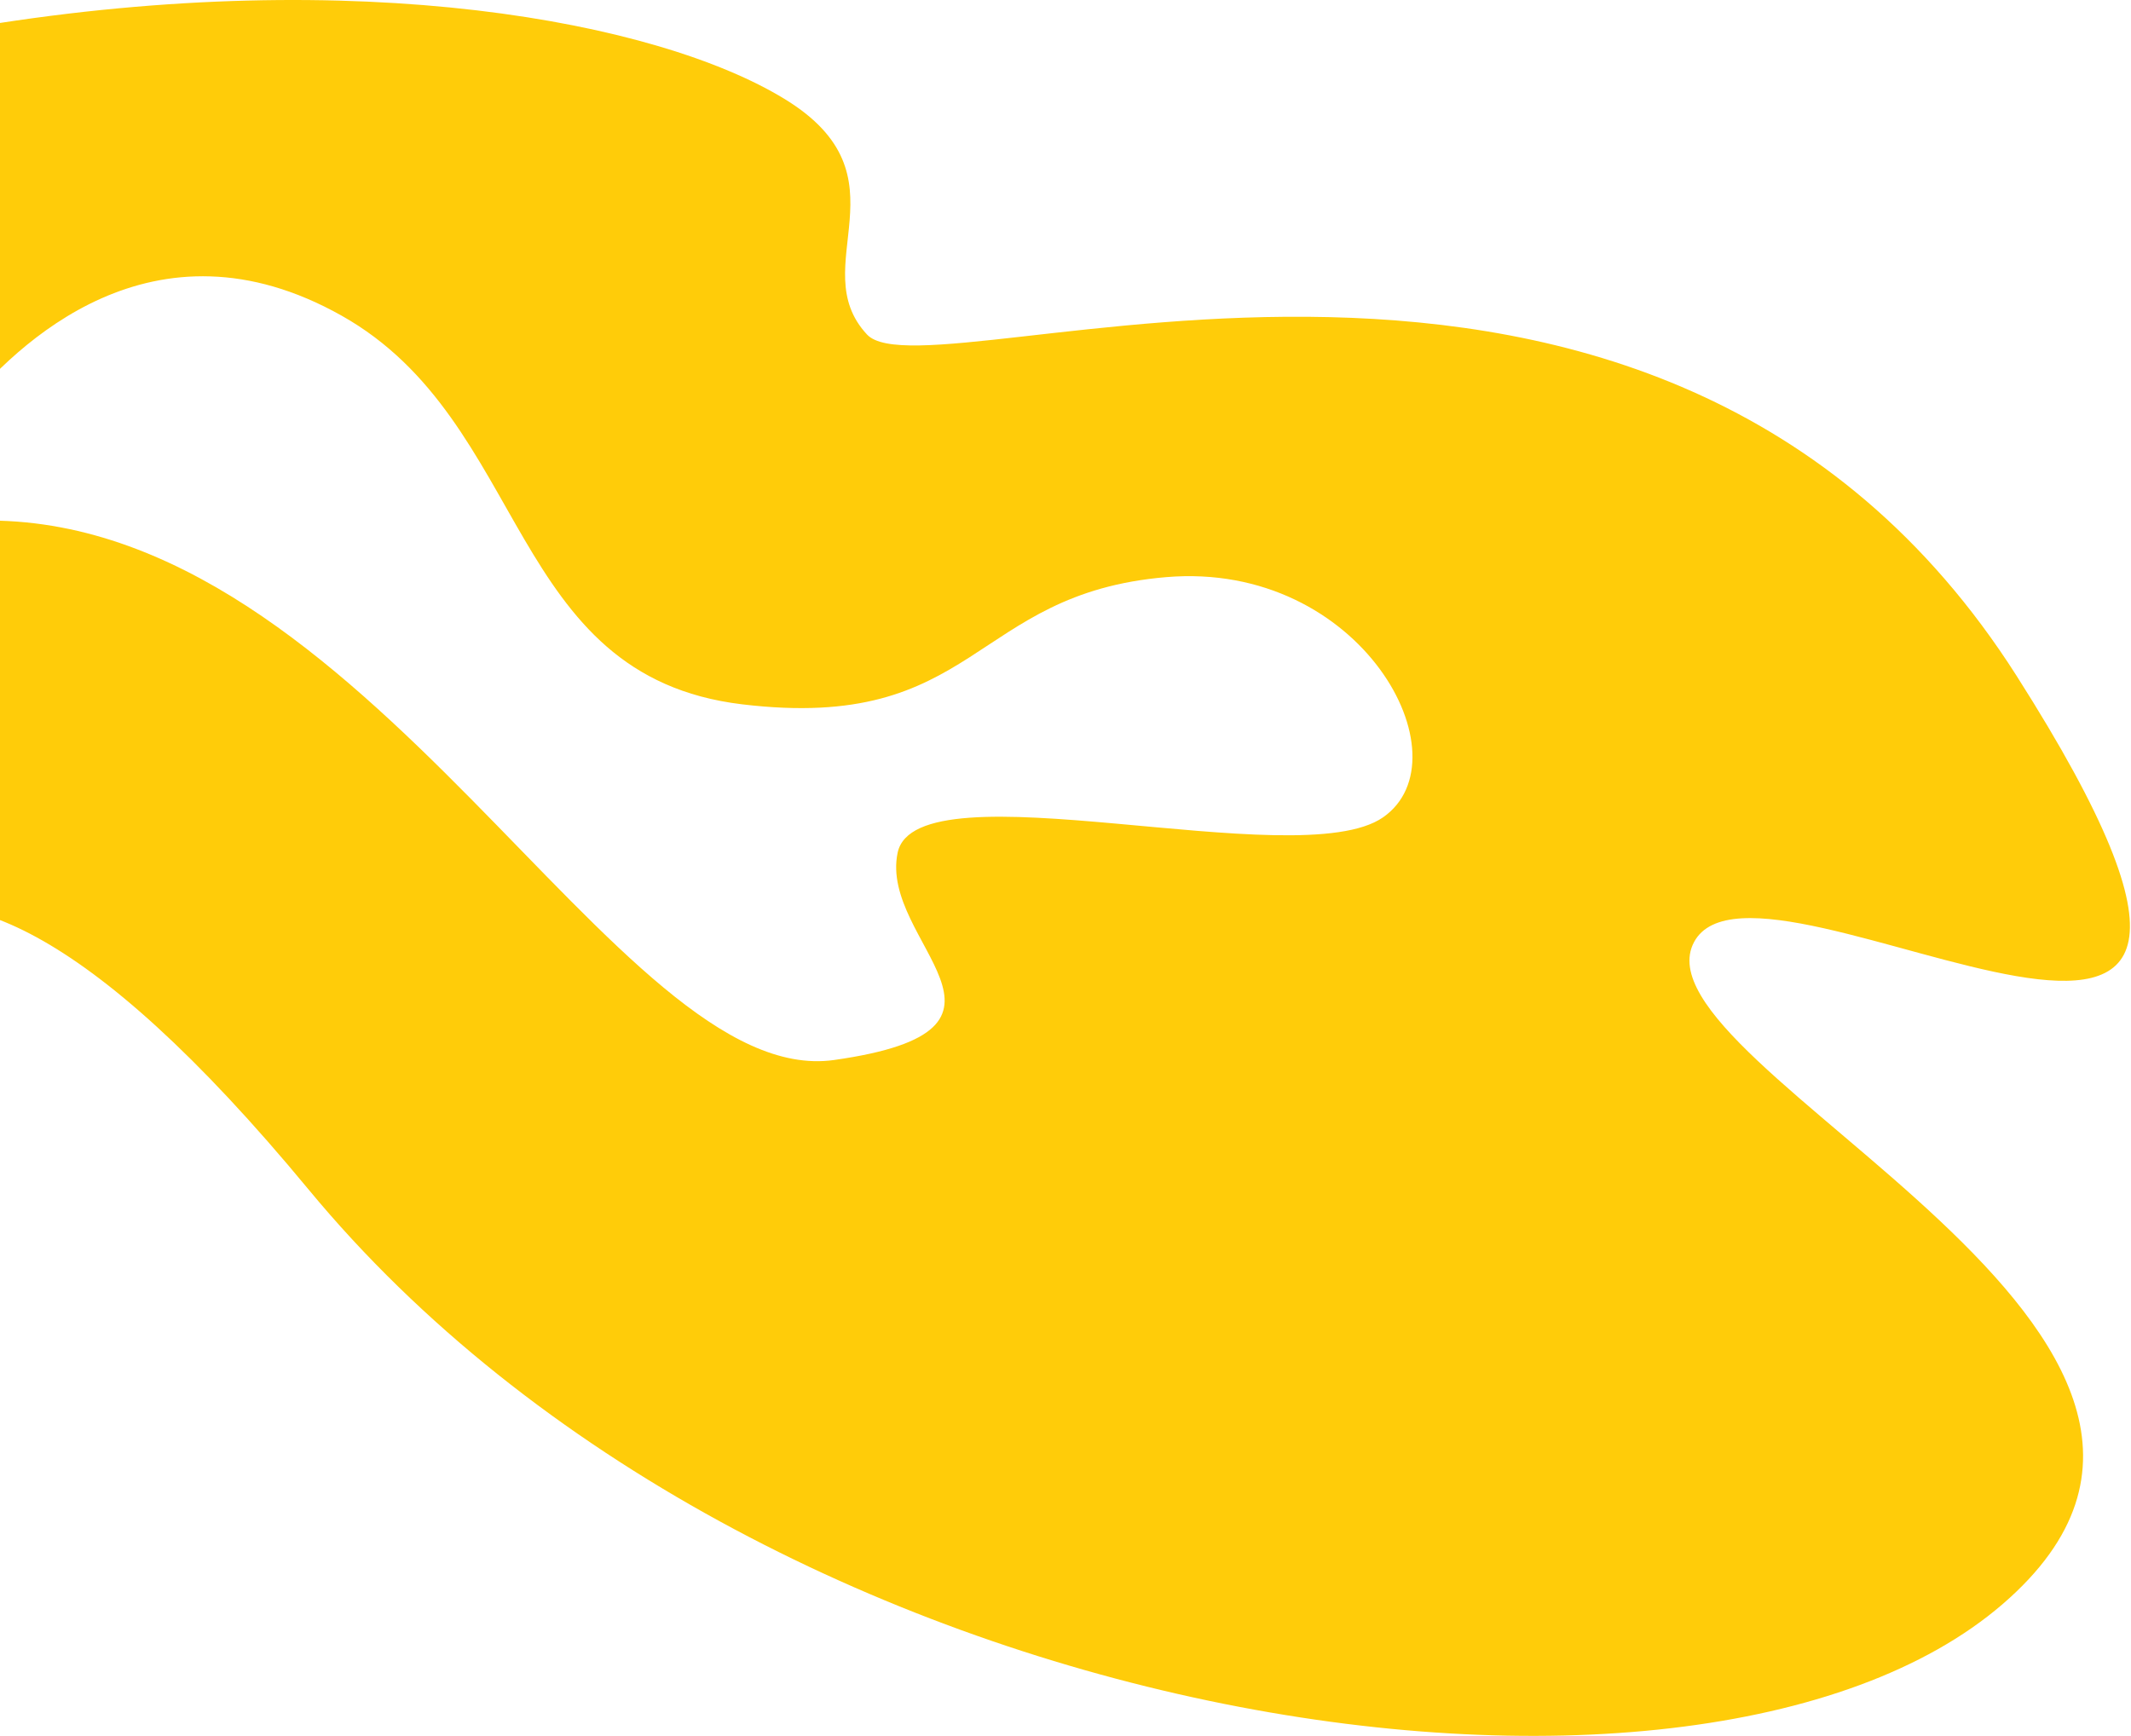 <svg width="1809" height="1474" viewBox="0 0 1809 1474" fill="none" xmlns="http://www.w3.org/2000/svg">
<path d="M666 84.018C558 18.018 304 -29.982 -16 22.018C-36.666 149.351 -68.8 392.818 -32 348.018C14 292.018 130 178.018 290 268.018C450 358.018 430 574.018 630 598.018C830 622.018 824 504.018 990 490.018C1156 476.018 1246 644.018 1174 694.018C1102 744.018 778 648.018 762 724.018C746 800.018 892 874.018 708 900.018C524 926.018 312 436.018 -16 442.018C-344 448.018 -242 1042.02 -212 960.018C-182 878.018 -120 548.018 262 1010.02C644 1472.02 1438 1588.02 1700 1362.02C1962 1136.02 1382 906.018 1438 800.018C1494 694.018 2020 1058.02 1712 574.018C1404 90.018 790 342.018 736 284.018C682 226.018 774 150.018 666 84.018Z" fill="#FFCC09"/>
</svg>
